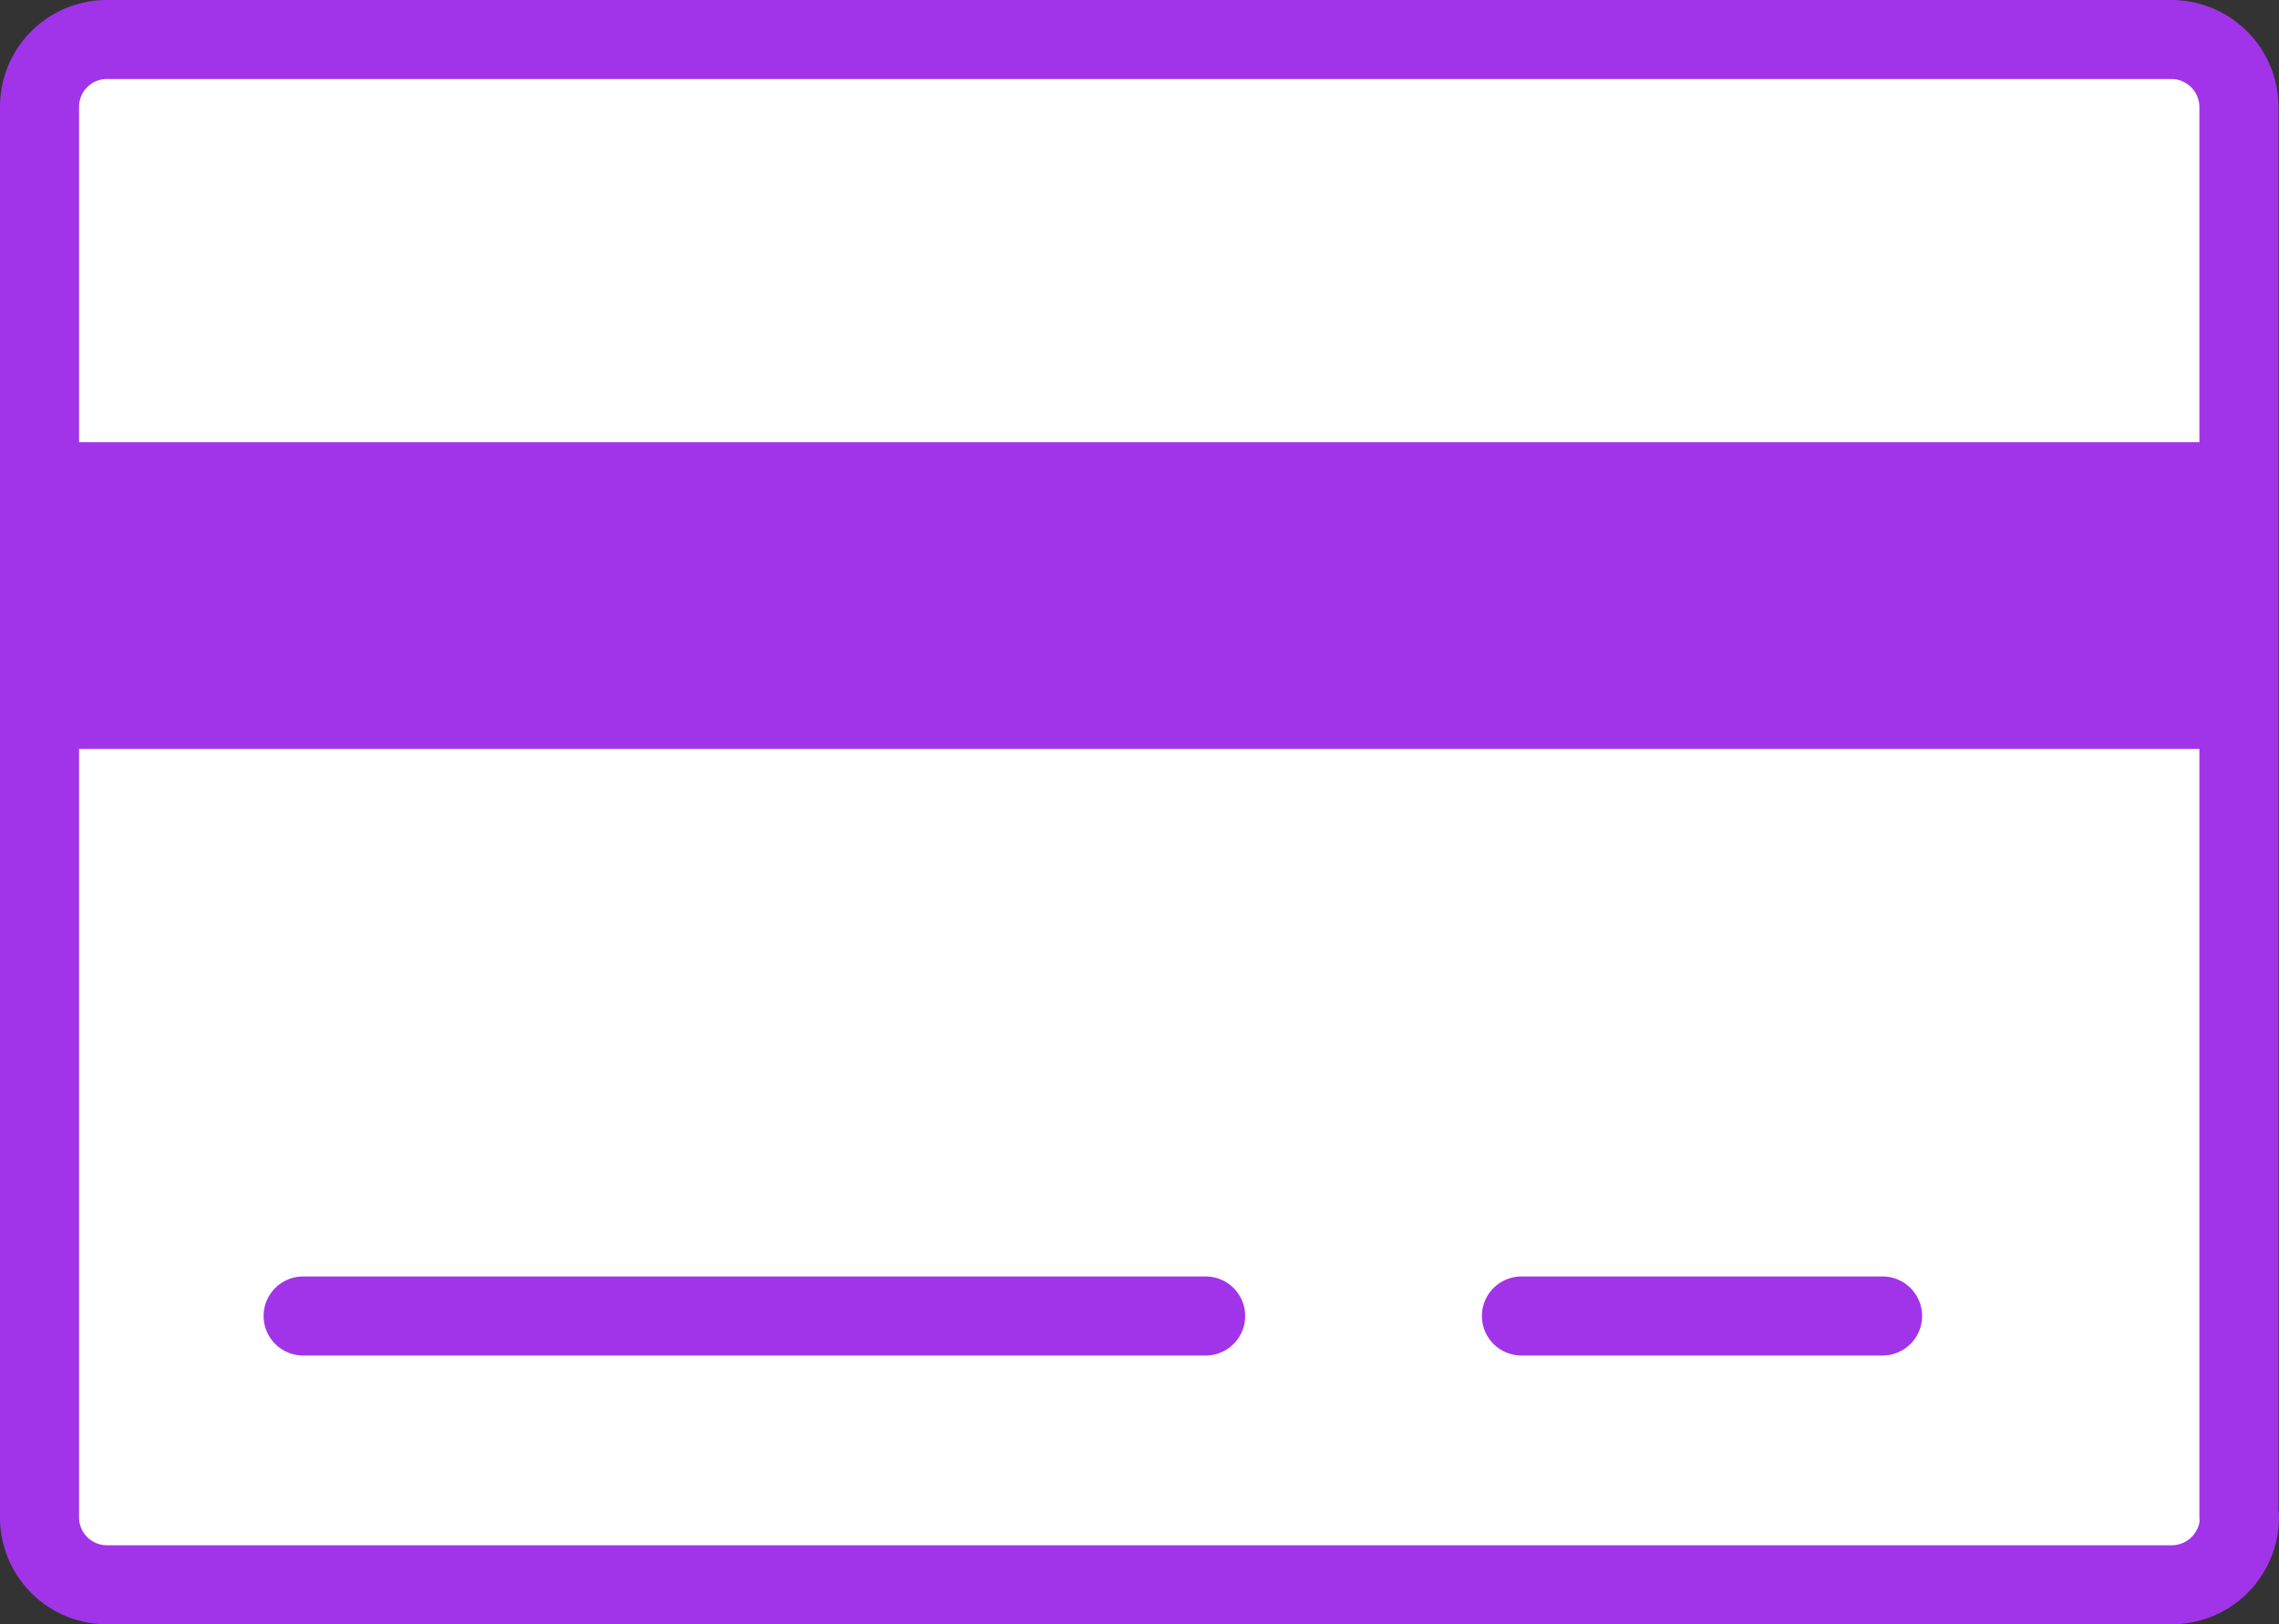 <svg xmlns="http://www.w3.org/2000/svg" width="43.23" height="30.82" viewBox="0 0 43.23 30.82">
  <rect x="0" y="0" width="43.23" height="30.82" fill="#333333" stroke="none"/>
  <g id="icon_card-on" transform="translate(-0.5 -0.5)">
    <g id="그룹_397" data-name="그룹 397">
      <g id="그룹_396" data-name="그룹 396">
        <path id="패스_55" data-name="패스 55" d="M42.98,29.28a1.285,1.285,0,0,1-1.28,1.29H2.53a1.278,1.278,0,0,1-1.28-1.29V2.53A1.276,1.276,0,0,1,2.53,1.25H41.69a1.282,1.282,0,0,1,1.28,1.28V29.28Z" fill="#fff" stroke="#a134e8" stroke-linecap="round" stroke-linejoin="round" stroke-miterlimit="10" stroke-width="1.5"/>
        <line id="선_179" data-name="선 179" x2="17.12" transform="translate(6.25 25.47)" fill="#fff" stroke="#a134e8" stroke-linecap="round" stroke-linejoin="round" stroke-miterlimit="10" stroke-width="1.5"/>
        <line id="선_180" data-name="선 180" x2="6.85" transform="translate(29.36 25.47)" fill="#fff" stroke="#a134e8" stroke-linecap="round" stroke-linejoin="round" stroke-miterlimit="10" stroke-width="1.5"/>
      </g>
      <path id="패스_56" data-name="패스 56" d="M42.26,8.89H1.5v5.82H42.26" fill="#a134e8"/>
    </g>
  </g>
</svg>
